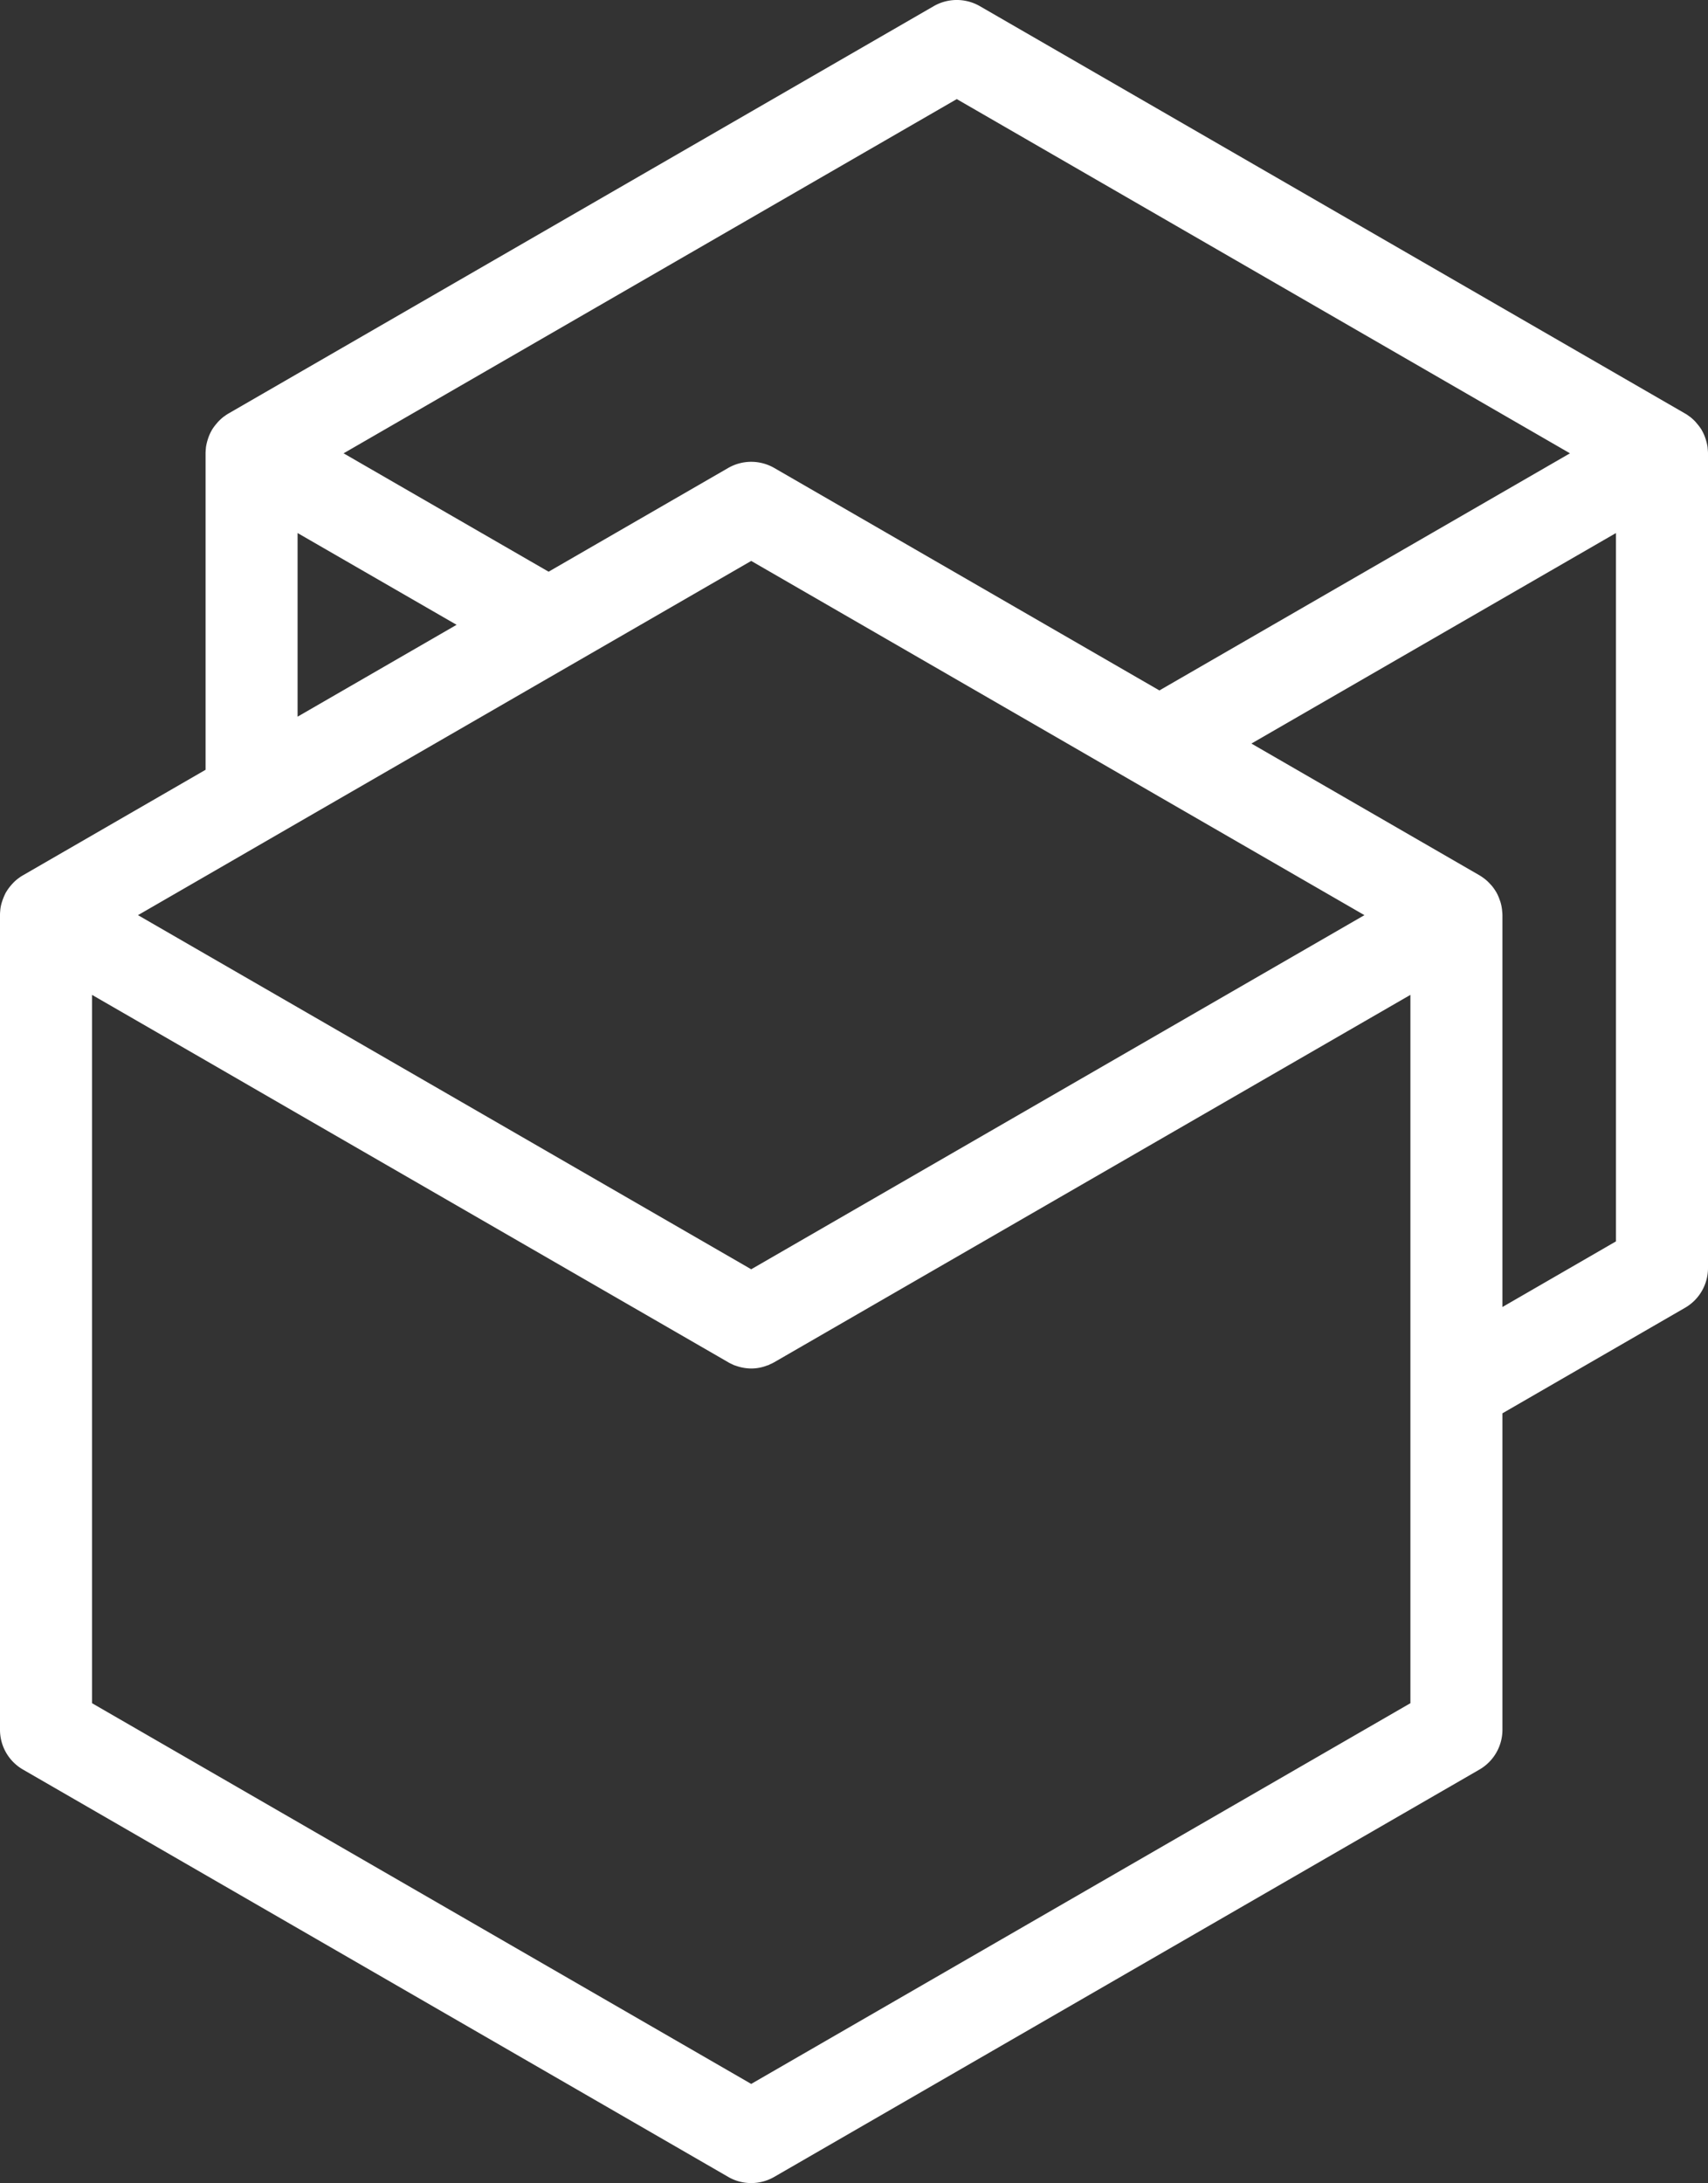 <svg xmlns="http://www.w3.org/2000/svg" width="123.869" height="158.26" viewBox="0 0 123.869 158.26">
  <rect x="0" y="0" width="123.869" height="158.26" fill="#333333" stroke="none"/>
  <g id="Group_209" data-name="Group 209" transform="translate(-1078.723 -4704.643)">
    <g id="Group_208" data-name="Group 208">
      <path id="Path_300" data-name="Path 300" d="M1202.572,4737.159a.337.337,0,0,1-.007-.087,3.915,3.915,0,0,0-.127-.547c-.013-.053-.033-.1-.047-.147a3.147,3.147,0,0,0-.247-.54v-.007a3.442,3.442,0,0,0-.347-.474l-.1-.12a3.221,3.221,0,0,0-.413-.38c-.027-.02-.054-.034-.08-.054a2.045,2.045,0,0,0-.281-.186l-51.143-29.53a3.353,3.353,0,0,0-3.337,0l-51.144,29.53a2.474,2.474,0,0,0-.28.186c-.027.02-.053.034-.08.054a3.773,3.773,0,0,0-.414.38l-.1.12a3.422,3.422,0,0,0-.347.474v.007a3.293,3.293,0,0,0-.247.54c-.013.047-.033.094-.047.147a3.763,3.763,0,0,0-.126.547.343.343,0,0,1-.007.087c-.007.113-.02.227-.02.347v22.943l-13.24,7.647a2.66,2.66,0,0,0-.287.187c-.02.02-.053.033-.073.053a2.862,2.862,0,0,0-.414.381c-.04.04-.073.08-.107.12a3.466,3.466,0,0,0-.34.474v.006h-.007a4.044,4.044,0,0,0-.24.541,1.285,1.285,0,0,0-.047.14,2.673,2.673,0,0,0-.126.554.4.4,0,0,0-.007.087,2.994,2.994,0,0,0-.02.347v59.051a3.327,3.327,0,0,0,1.668,2.89l51.144,29.529a3.3,3.3,0,0,0,1.668.447,3.337,3.337,0,0,0,1.669-.447l51.143-29.529a3.34,3.34,0,0,0,1.669-2.89V4807.1l13.239-7.648a3.325,3.325,0,0,0,1.669-2.889v-59.052C1202.592,4737.386,1202.578,4737.272,1202.572,4737.159Zm-54.461-25.332,44.471,25.679-29.776,17.19-27.934-16.129a3.348,3.348,0,0,0-3.337,0l-13.026,7.521-14.868-8.582Zm-47.807,31.458,11.532,6.653-11.532,6.66Zm-6.673,24.871,6.673-3.857,18.205-10.51,6.673-3.851,8.021-4.631,22.93,13.24,6.673,3.857,14.868,8.582-44.471,25.672-32.9-18.992-6.673-3.851-4.9-2.829Zm87.379,59.959-47.807,27.6-47.807-27.6v-51.35l8.235,4.751,6.673,3.857,31.231,18.025c0,.006,0,.006.007.006.093.054.193.1.293.147a.832.832,0,0,1,.107.053c.04.014.087.027.127.041a3.379,3.379,0,0,0,1.128.206h.006a3.166,3.166,0,0,0,1.161-.22.853.853,0,0,1,.094-.027c.04-.019.087-.046.127-.066a2.014,2.014,0,0,0,.273-.134c.007,0,.007,0,.014-.006l46.138-26.633Zm14.908-33.479-8.234,4.758v-28.408a2.976,2.976,0,0,0-.027-.347.4.4,0,0,0-.007-.087,3.2,3.2,0,0,0-.12-.554c-.02-.047-.033-.093-.053-.14a3.23,3.23,0,0,0-.241-.541l-.006-.006a3.363,3.363,0,0,0-.341-.481c-.033-.033-.066-.073-.106-.113a2.913,2.913,0,0,0-.414-.381.771.771,0,0,0-.073-.053,3.338,3.338,0,0,0-.281-.187l-16.536-9.549,26.439-15.262Z" fill="#fff"/>
    </g>
  </g>
</svg>
